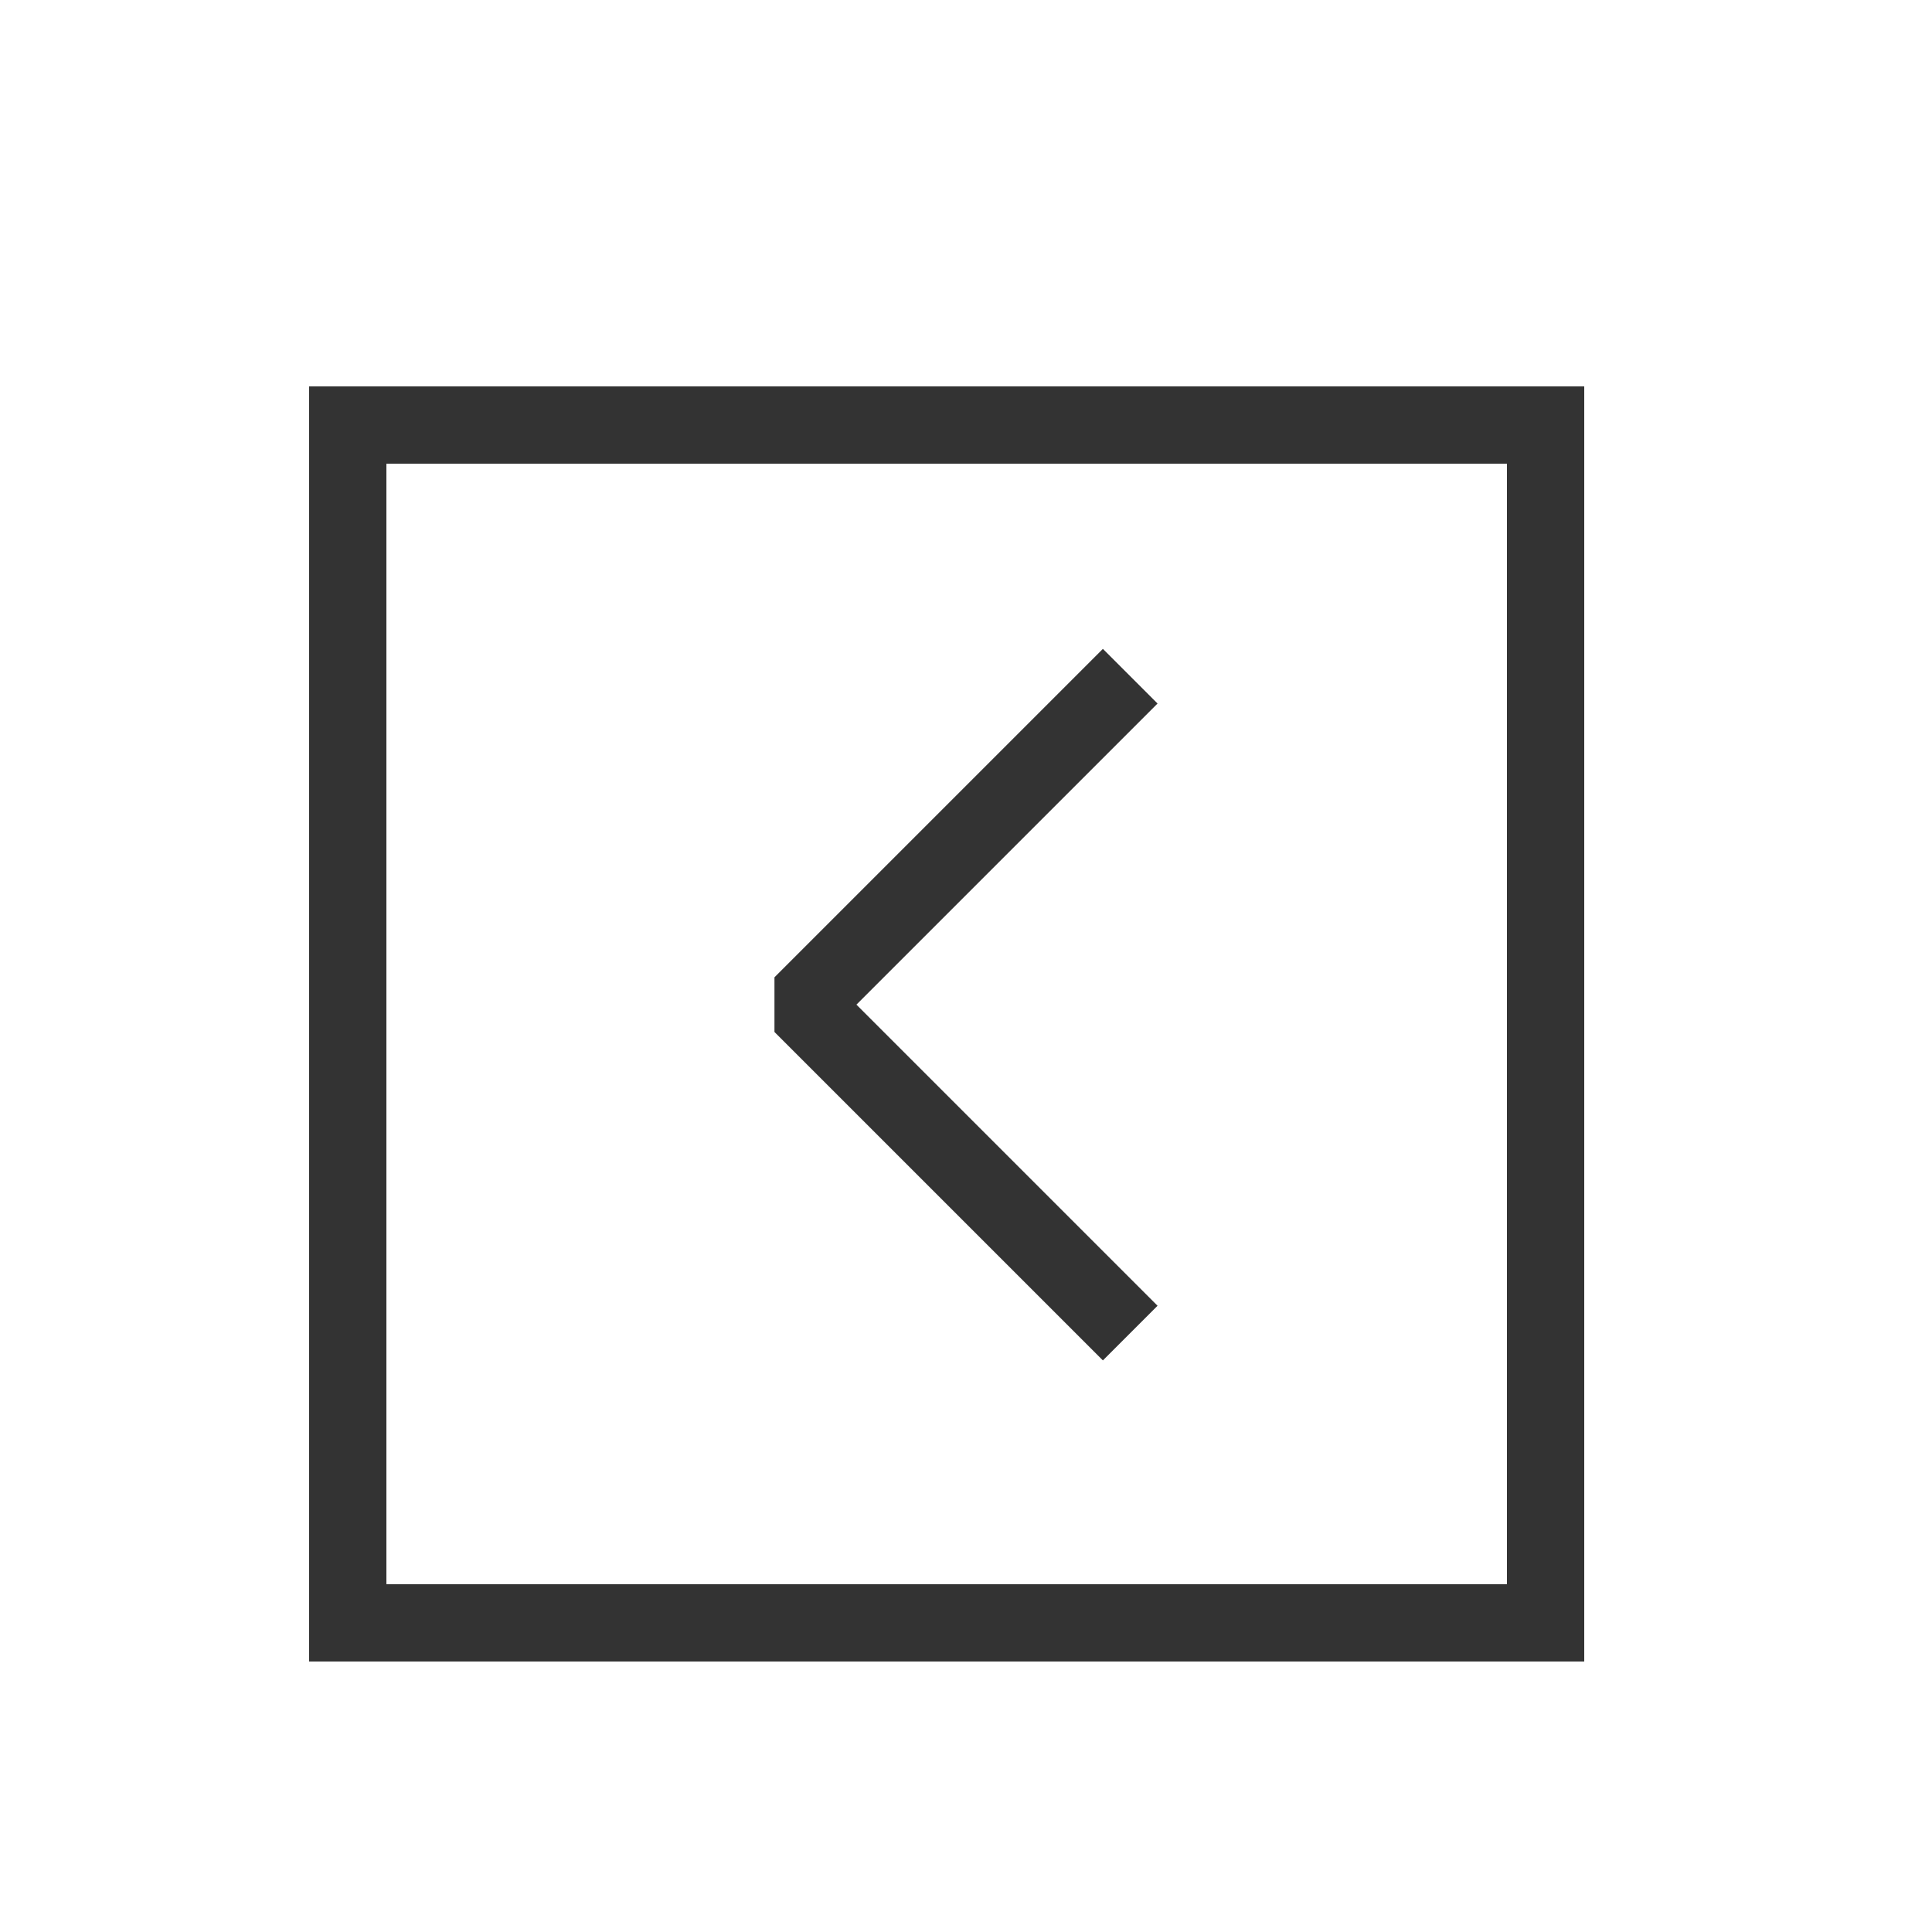 <svg xmlns="http://www.w3.org/2000/svg" data-name="Layer 1" viewBox="0 0 100 100" x="0px" y="0px"><defs><style>.cls-1,.cls-2{fill:none;stroke:#333;stroke-width:4px;}.cls-1{stroke-linejoin:bevel;}.cls-2{stroke-miterlimit:10;}</style></defs><title>line icons</title><polyline class="cls-1" points="58.5 35 41.5 52 58.5 69"/><rect class="cls-2" x="18" y="22" width="62" height="62"/></svg>